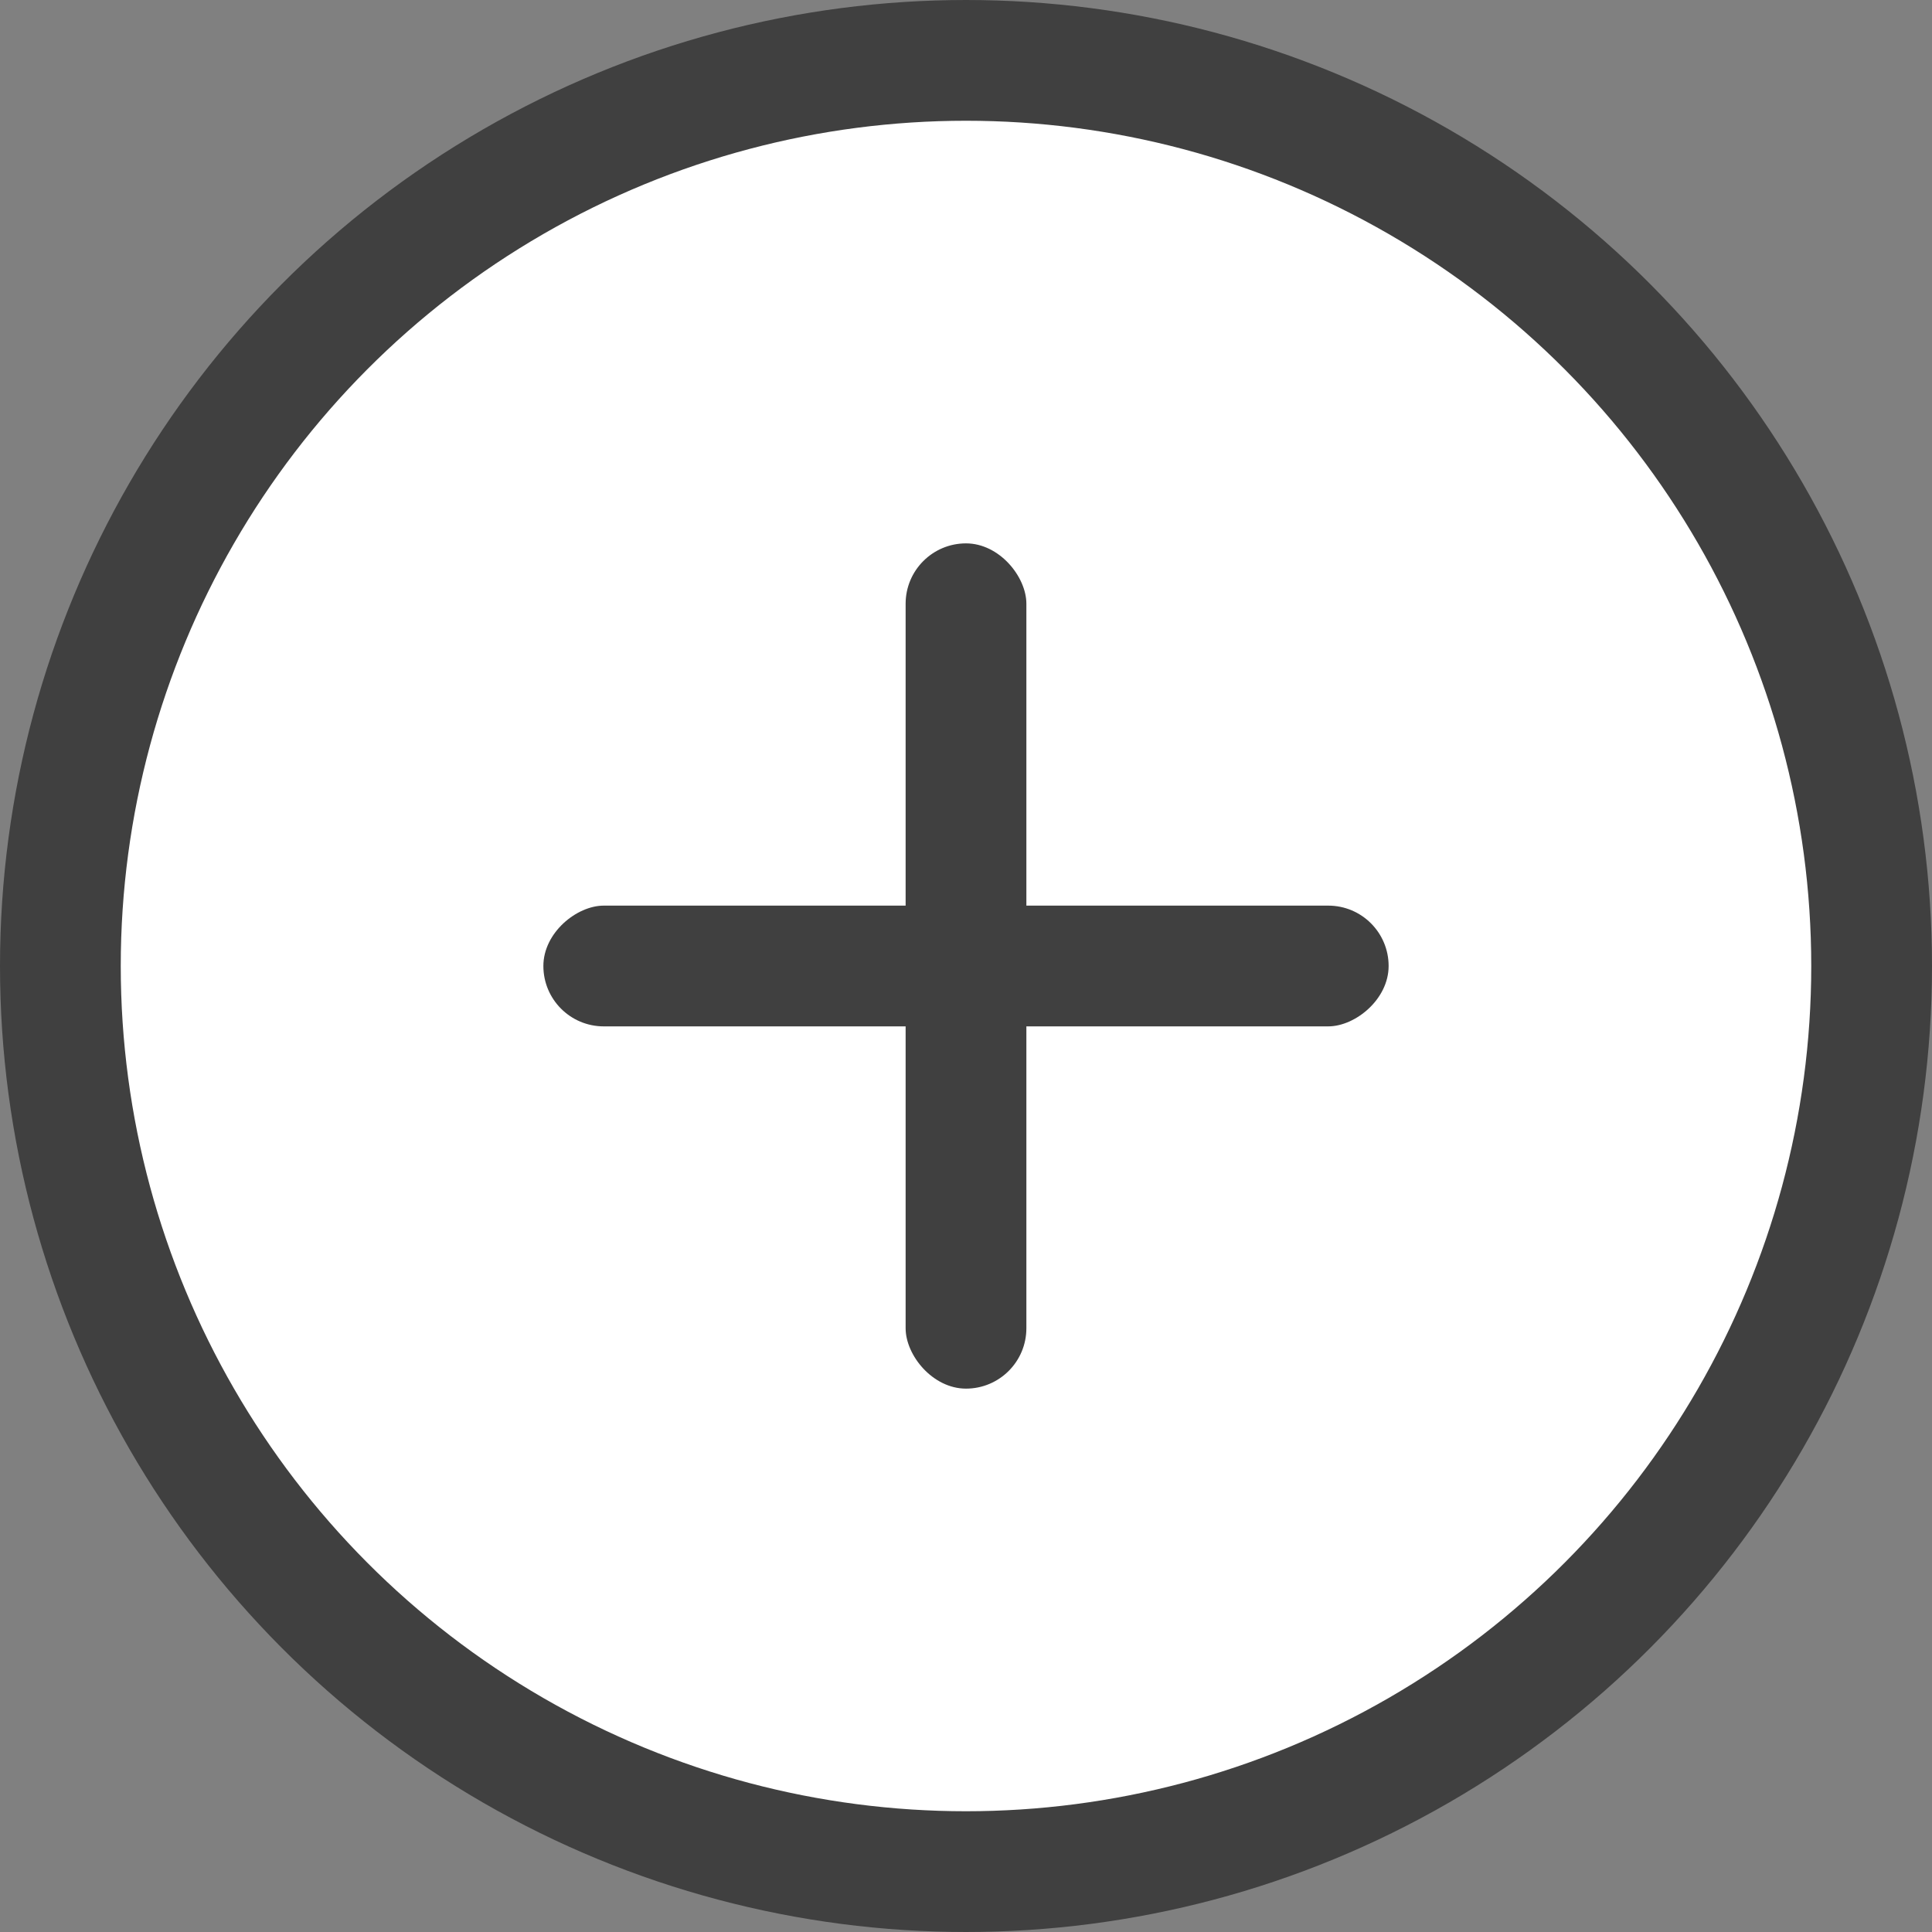 <svg xmlns="http://www.w3.org/2000/svg" width="32" height="32" fill="none" viewBox="0 0 32 32">
    <rect x="0" y="0" width="32" height="32" fill="#808080" stroke="none"/>
    <circle cx="16" cy="16" r="15" fill="#fff" stroke="#404040" stroke-width="2"/>
    <rect width="2" height="14" x="17" y="23" fill="#404040" rx="1" transform="rotate(-180 17 23)"/>
    <rect width="2" height="14" x="9" y="17" fill="#404040" rx="1" transform="rotate(-90 9 17)"/>
</svg>
